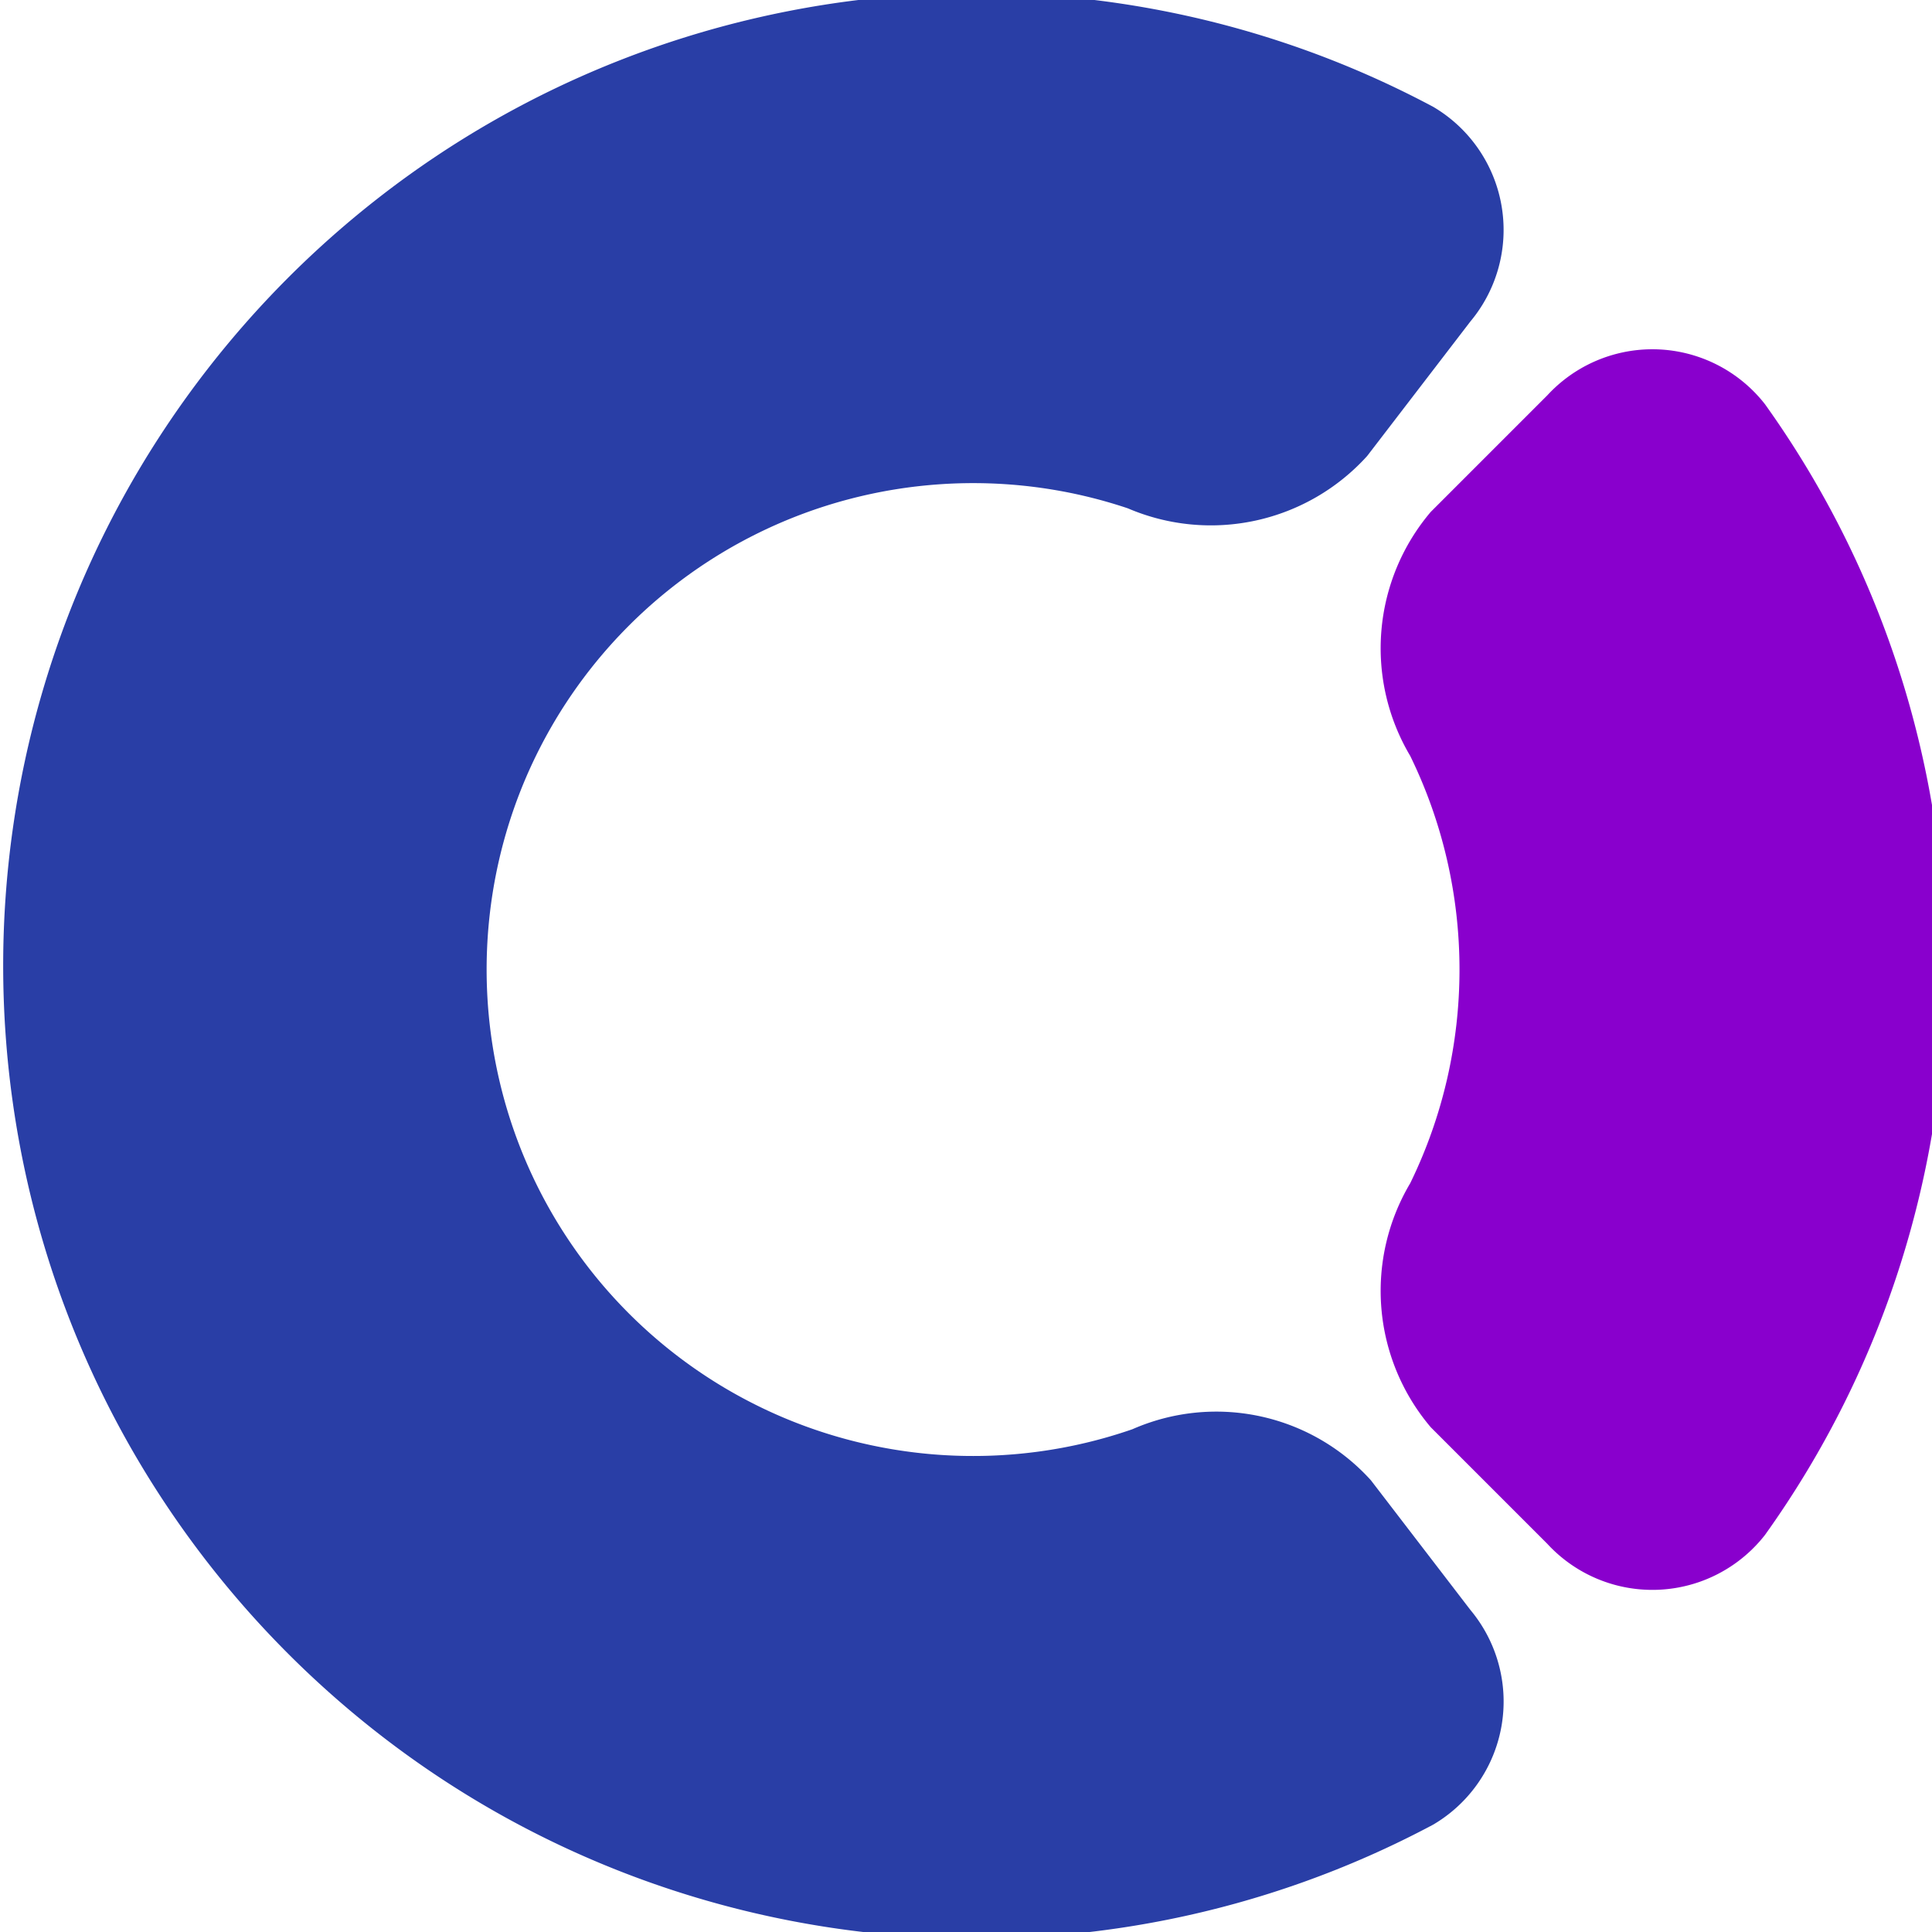 <svg width="640" height="640" version="1.1" viewBox="0 0 169.33 169.33" xmlns="http://www.w3.org/2000/svg">
  <g transform="matrix(.711 .711 -.711 .711 85.285 -35.608)">
   <path transform="scale(.265)" d="m226.37 12.315c-120.77 36.749-209.02 141.92-224.24 267.24a321.74 321.74 87.5 0 0 4.596 105.26c26.082 123.52 123.16 220.59 246.67 246.67a321.73 321.73 2.5 0 0 105.26 4.596c125.32-15.218 230.49-103.47 267.24-224.24a46.976 46.976 54.813 0 0-41.298-58.571l-53.312-7.018a68.574 68.574 147.06 0 0-67.327 43.628c-18.569 38.244-51.791 67.666-92 81.475a160.02 160.02 179.99 0 1-103.93 0.017c-46.565-15.981-83.427-52.844-99.409-99.409a160.02 160.02 90.01 0 1 0.018-103.92c13.637-39.708 42.503-72.621 80.093-91.322a69.319 69.319 122.67 0 0 43.482-67.814l-7.279-55.291a46.976 46.976 35.187 0 0-58.571-41.297z" fill="#293ea6"/>
   <path transform="scale(.265)" d="m320 52.917v54.167a69.305 69.305 49.824 0 0 51.964 61.544c46.565 15.981 83.427 52.844 99.409 99.409a69.305 69.305 40.176 0 0 61.544 51.964h54.167a46.988 46.988 132.69 0 0 48.601-52.681c-22.283-134.53-128.48-240.72-263-263a46.988 46.988 137.31 0 0-52.681 48.601z" fill="#8900cd"/>
  </g>
</svg>
